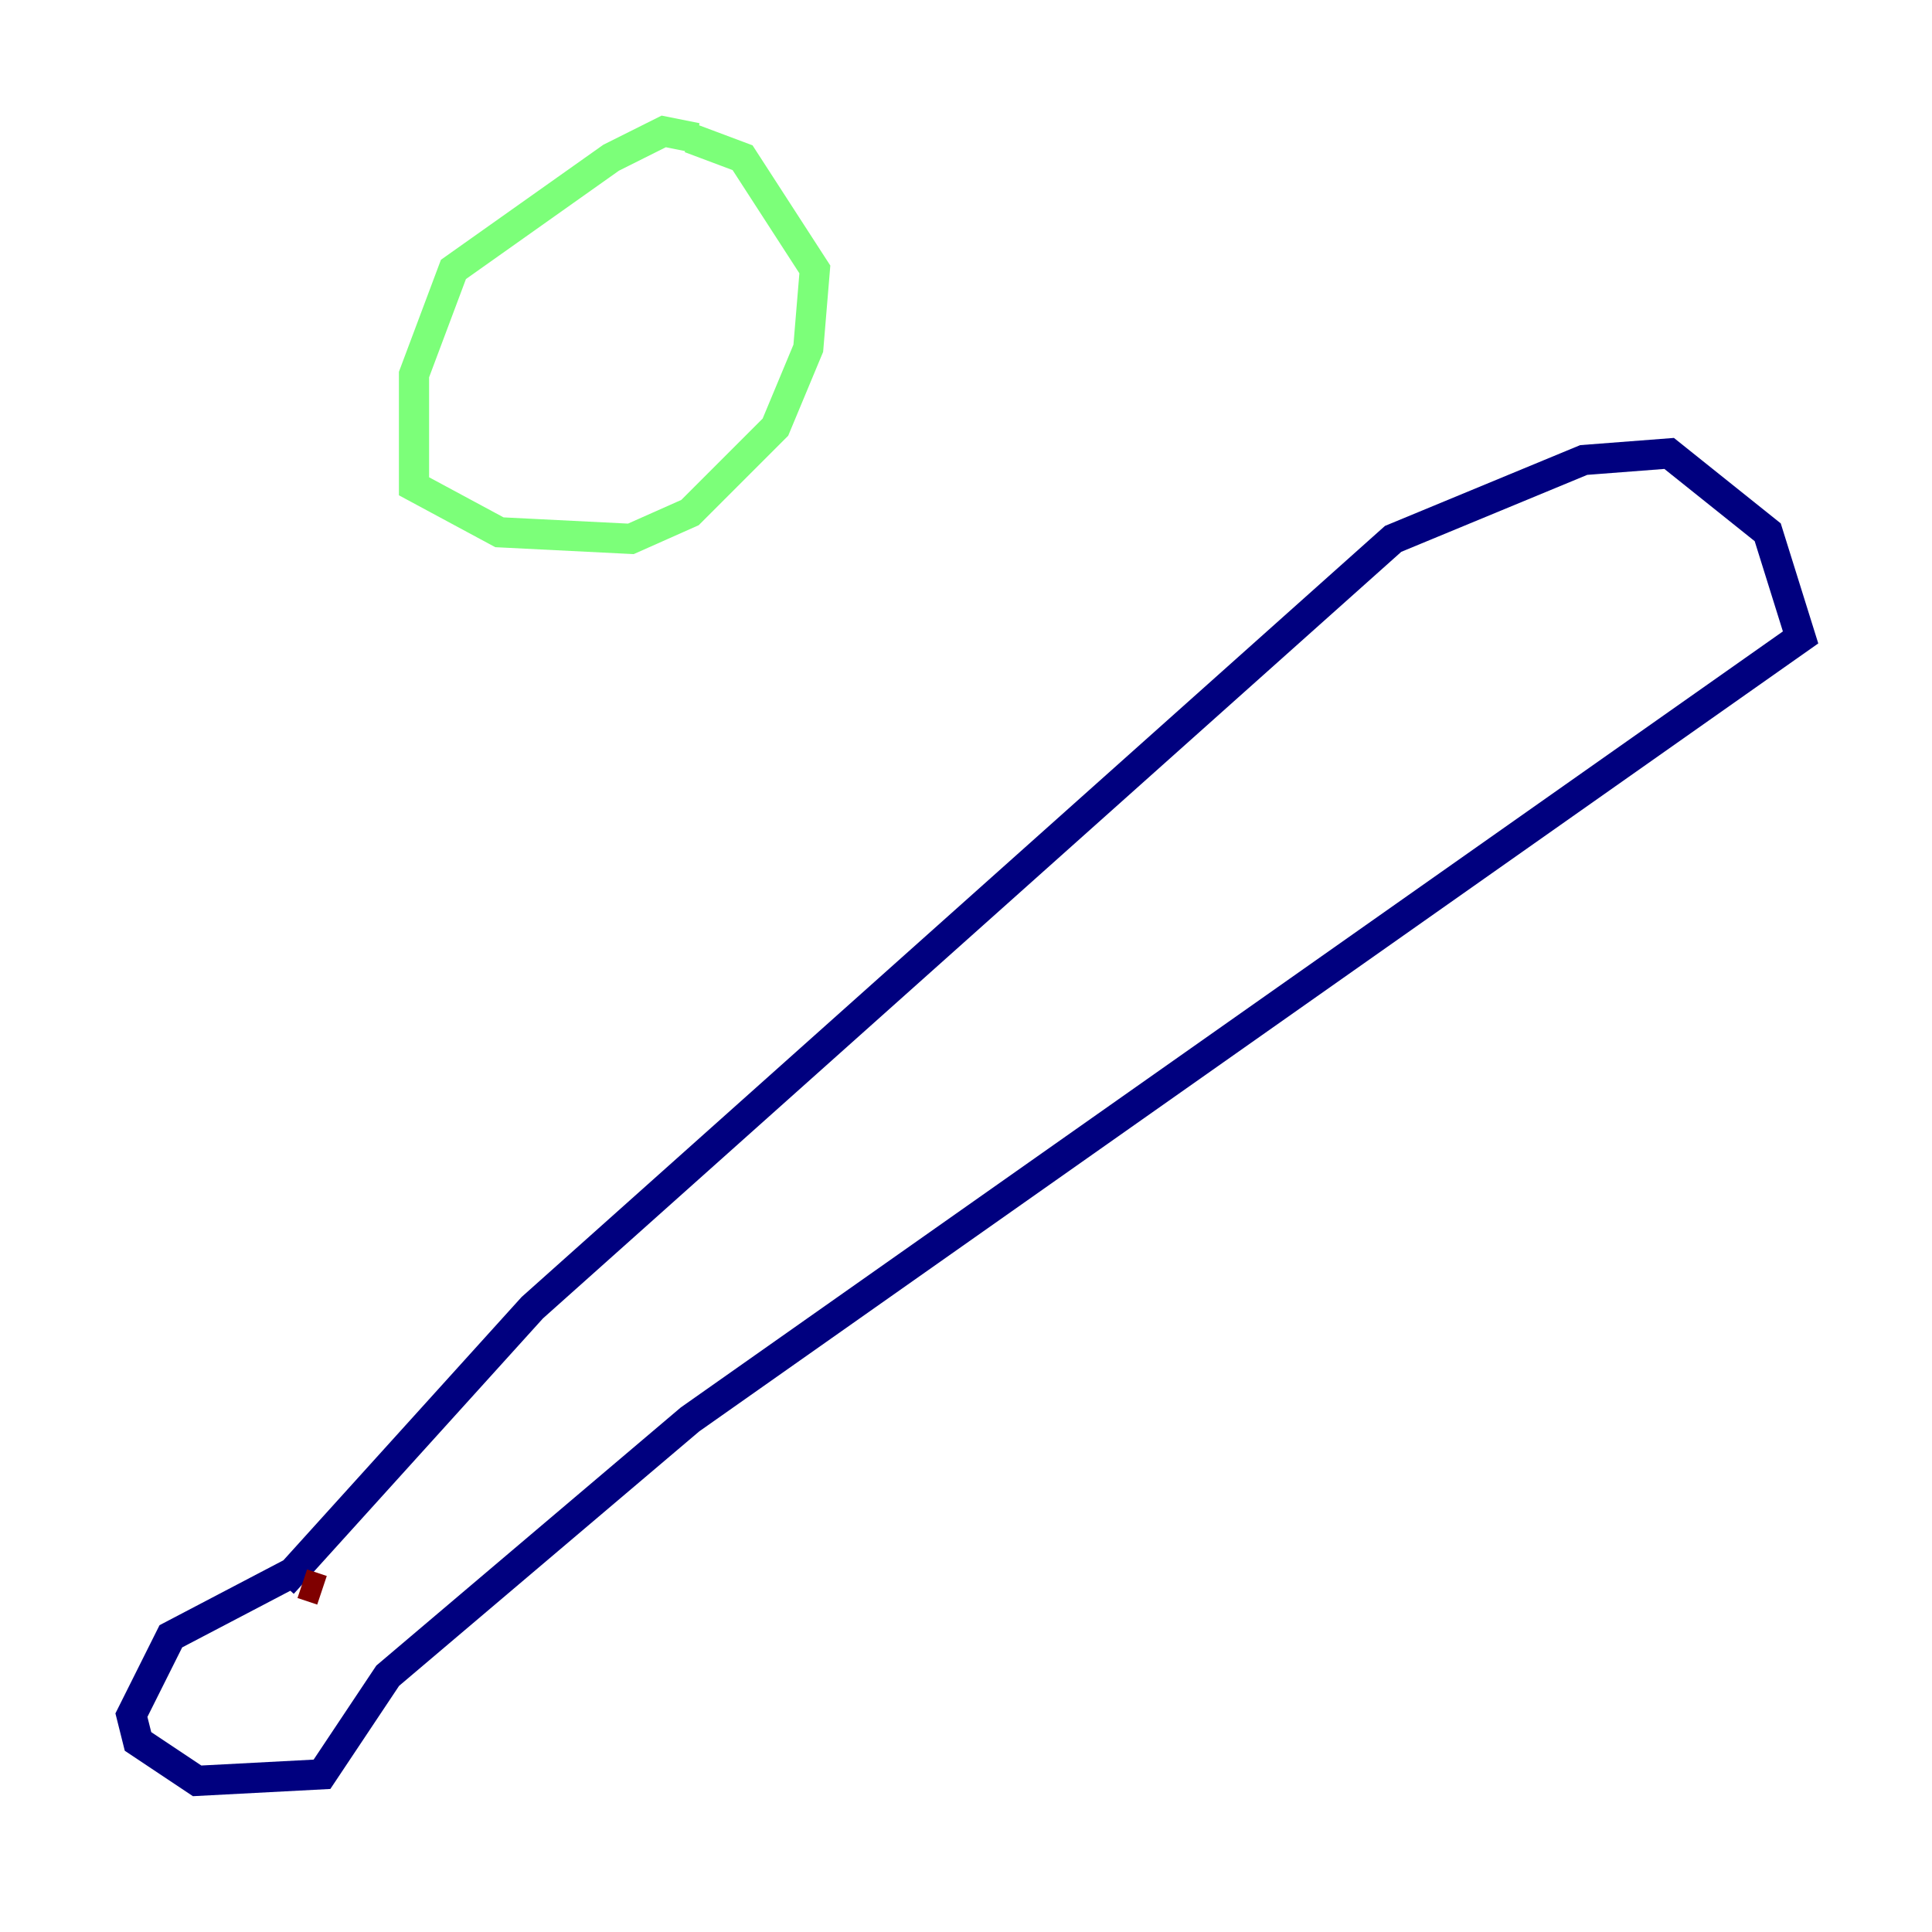 <?xml version="1.0" encoding="utf-8" ?>
<svg baseProfile="tiny" height="128" version="1.2" viewBox="0,0,128,128" width="128" xmlns="http://www.w3.org/2000/svg" xmlns:ev="http://www.w3.org/2001/xml-events" xmlns:xlink="http://www.w3.org/1999/xlink"><defs /><polyline fill="none" points="20.463,103.619 11.32,108.408 8.707,113.633 9.143,115.374 13.061,117.986 21.333,117.551 25.687,111.02 45.714,94.041 119.293,42.231 117.116,35.265 110.585,30.041 104.925,30.476 92.299,35.701 35.265,86.639 18.721,104.925" stroke="#00007f" stroke-width="2" /><polyline fill="none" points="46.15,9.143 43.973,8.707 40.49,10.449 30.041,17.85 27.429,24.816 27.429,32.218 33.088,35.265 41.796,35.701 45.714,33.959 51.374,28.299 53.551,23.075 53.986,17.85 49.197,10.449 45.714,9.143" stroke="#7cff79" stroke-width="2" /><polyline fill="none" points="20.027,104.925 21.333,105.361" stroke="#7f0000" stroke-width="2" /></svg>